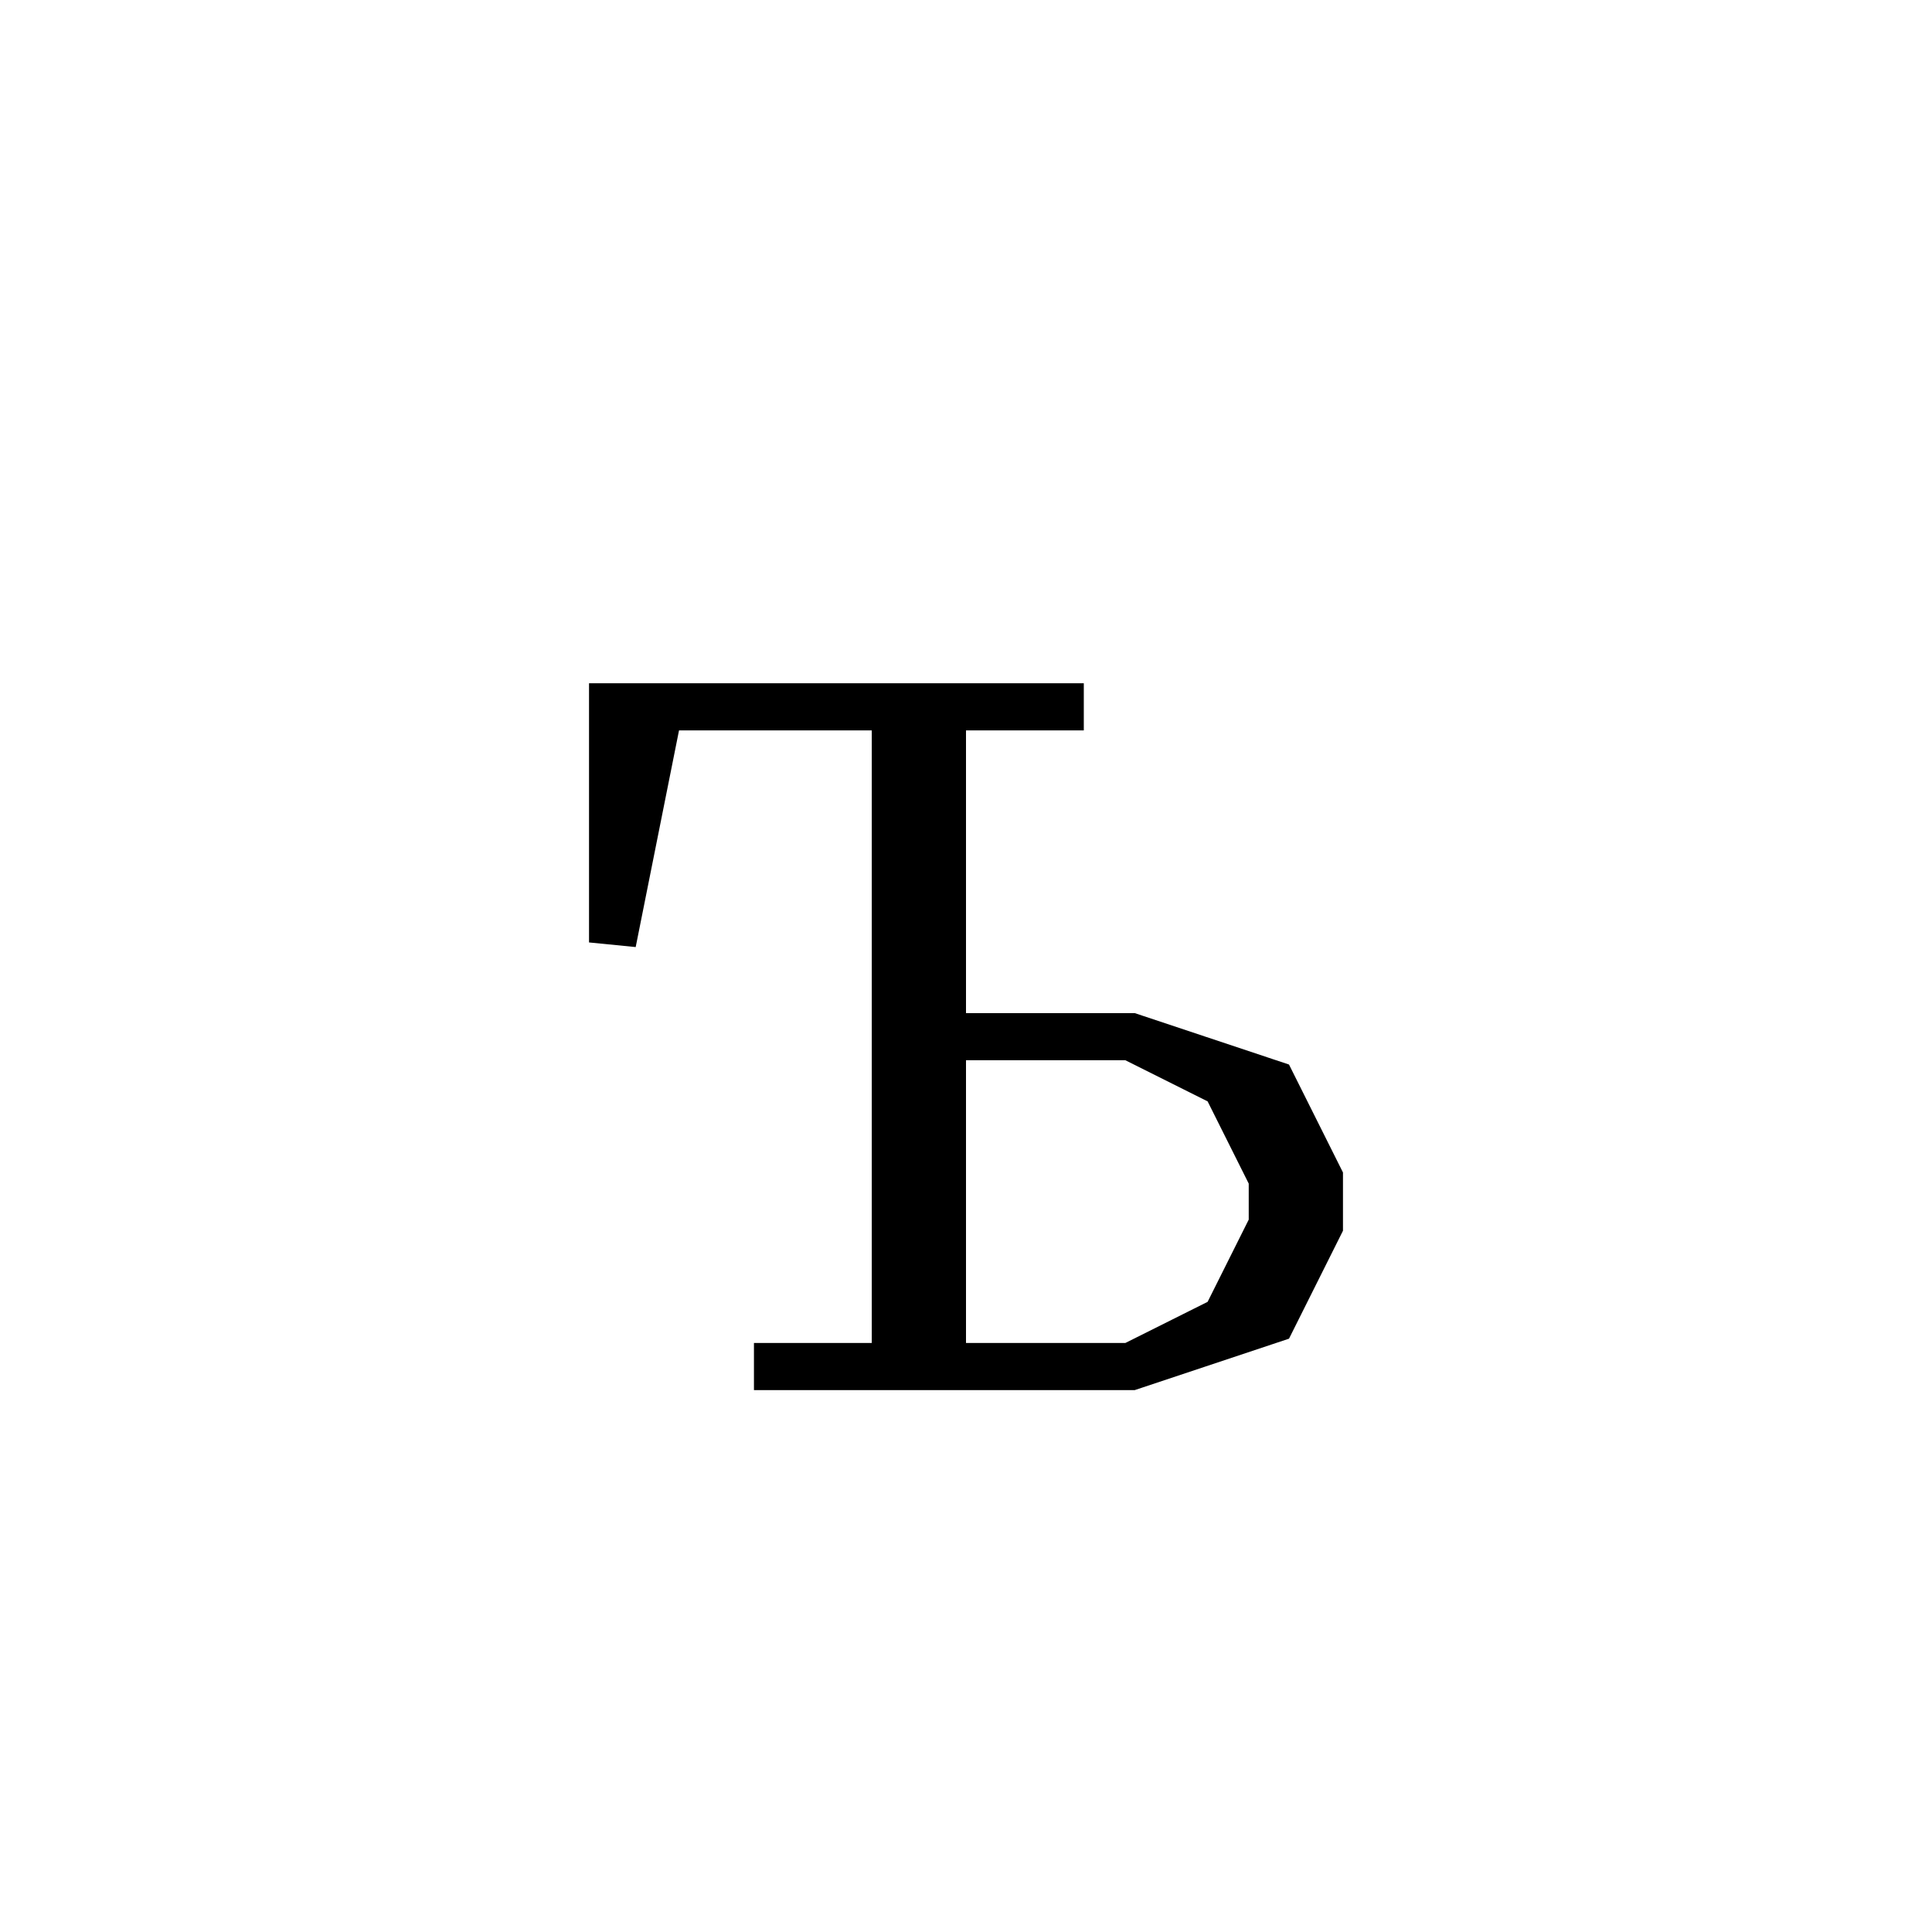 <svg xmlns='http://www.w3.org/2000/svg' 
xmlns:xlink='http://www.w3.org/1999/xlink' 
viewBox = '-20 -20 41 41' >
<path d = '
	M -1, -5
	L -1, 9

	M 0, -5
	L 0, 9

	M -6, -5
	L -7, 0
	L -7, -5
	L 3, -5

	M 0, 2
	L 4, 2
	L 7, 3
	L 8, 5
	L 8, 6
	L 7, 8
	L 4, 9
	L -4, 9

	M 4, 2
	L 6, 3
	L 7, 5
	L 7, 6
	L 6, 8
	L 4, 9

' fill='none' stroke='black' />
</svg>